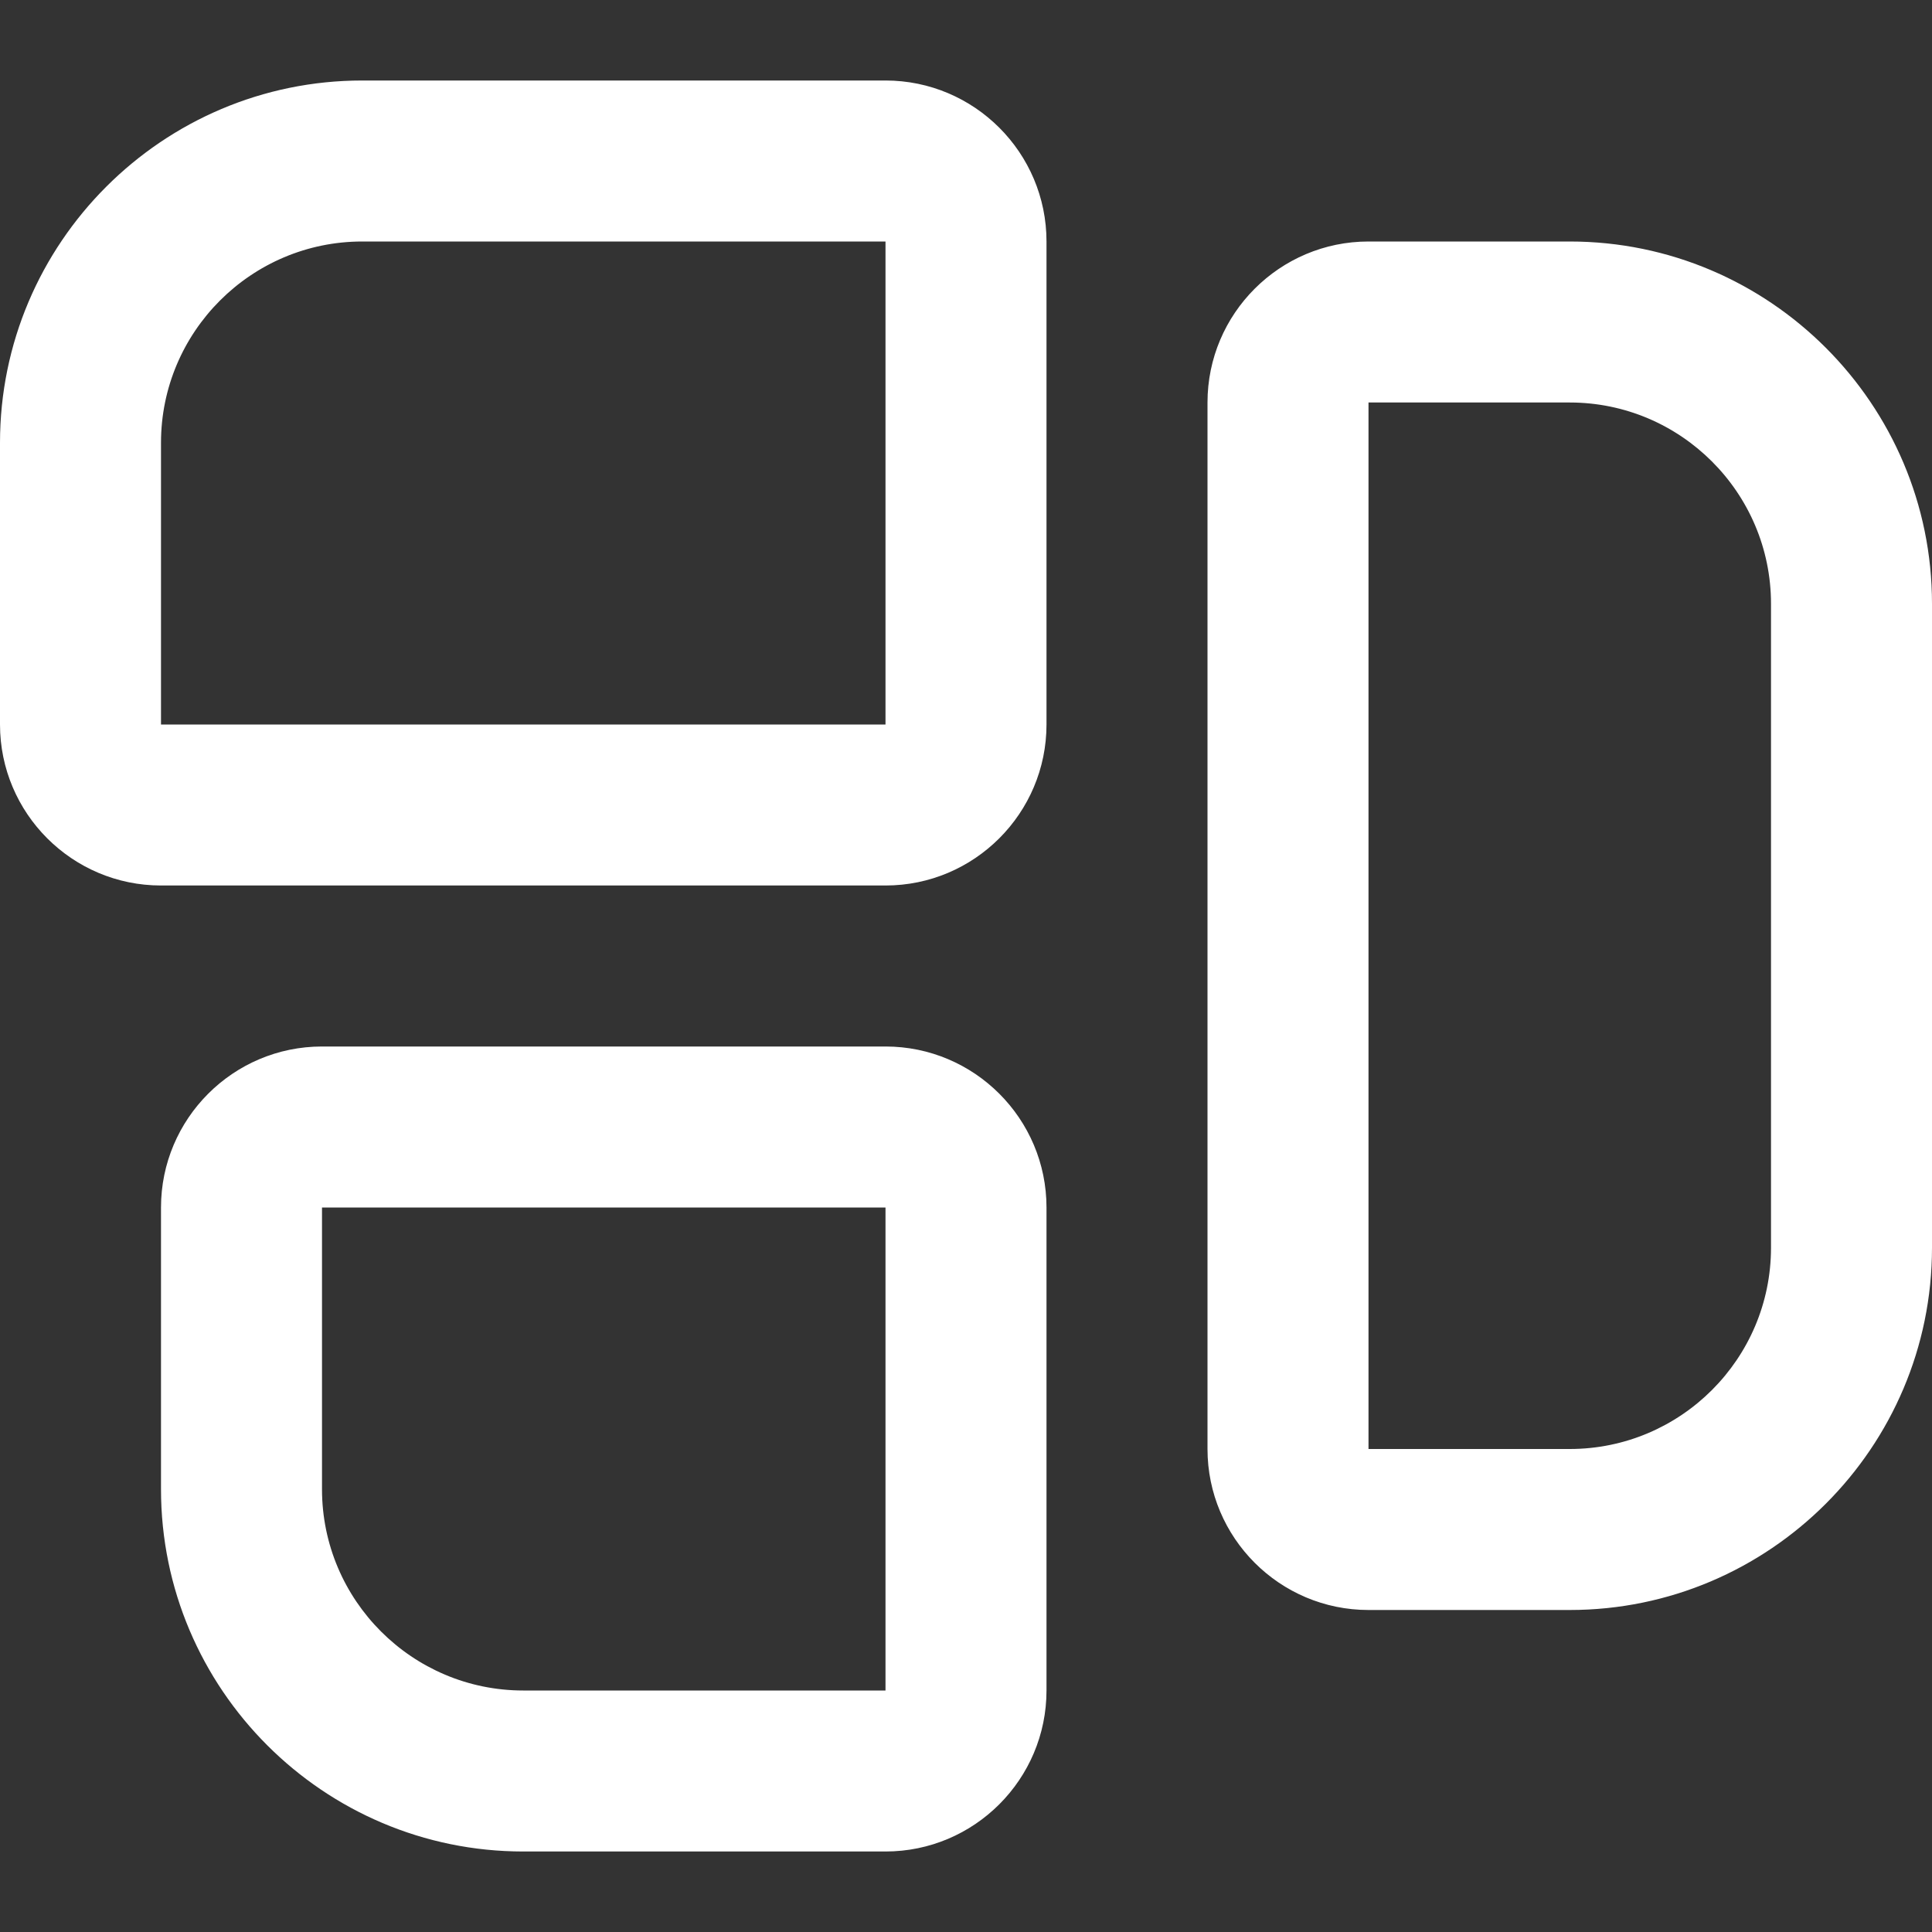 <svg width="24" height="24" viewBox="0 0 24 24" fill="none" xmlns="http://www.w3.org/2000/svg">
<rect x="0" y="0" width="24" height="24" fill="#333333" stroke="none"/>
<path d="M11 1H4.5C2.019 1 0 3.019 0 5.5V9C0 10.103 0.897 11 2 11H11C12.103 11 13 10.103 13 9V3C13 1.897 12.103 1 11 1ZM2 9V5.5C2 4.121 3.122 3 4.5 3H11V9H2ZM19.5 3H17C15.897 3 15 3.897 15 5V18C15 19.103 15.897 20 17 20H19.5C21.981 20 24 17.981 24 15.5V7.5C24 5.019 21.981 3 19.5 3ZM22 15.5C22 16.879 20.878 18 19.5 18H17V5H19.5C20.878 5 22 6.121 22 7.5V15.5ZM11 13H4C2.897 13 2 13.897 2 15V18.5C2 20.981 4.019 23 6.5 23H11C12.103 23 13 22.103 13 21V15C13 13.897 12.103 13 11 13ZM11 21H6.5C5.122 21 4 19.879 4 18.5V15H11V21Z" fill="white"/>
</svg>
